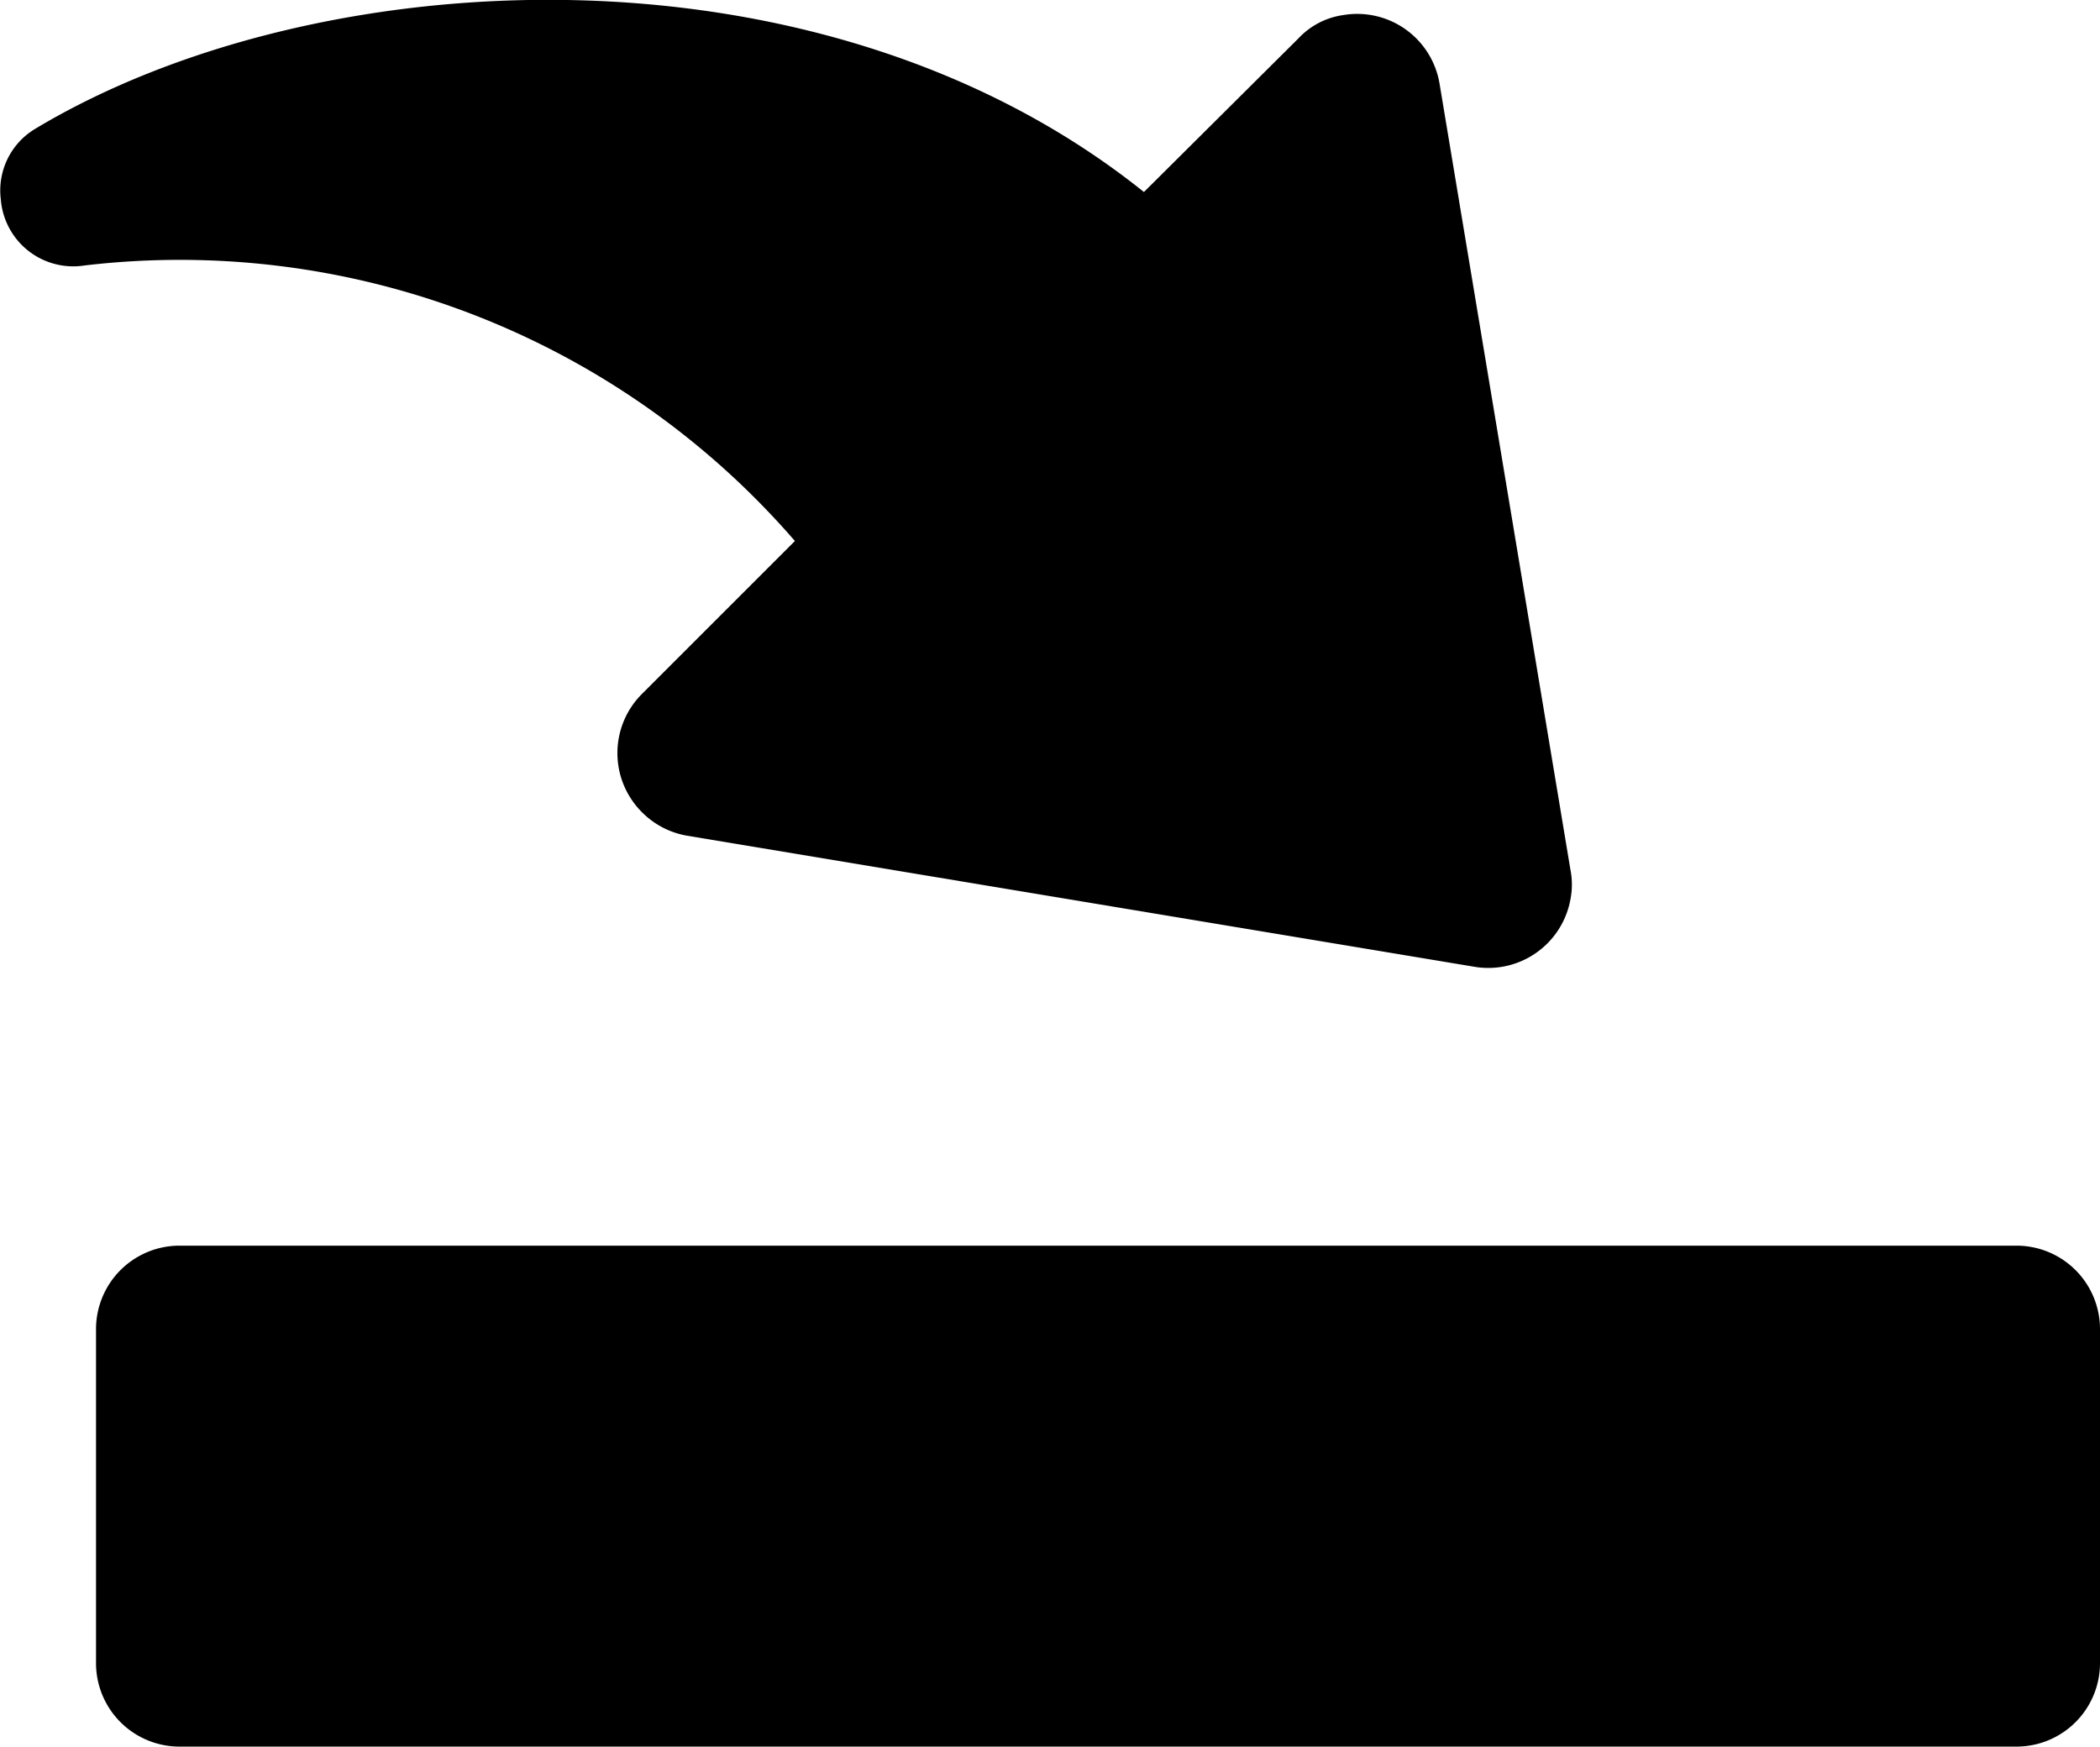 <svg xmlns="http://www.w3.org/2000/svg" viewBox="0 0 25.15 20.92"><path d="M25.15,15.92v4a1,1,0,0,1-1,1h-22a1,1,0,0,1-1-1v-4a1,1,0,0,1,1-1h22A1,1,0,0,1,25.15,15.92ZM9.52,6.48,7.69,8.31a1,1,0,0,0,0,1.42,1,1,0,0,0,.54.28l9.43,1.57a1,1,0,0,0,1.15-.82.91.91,0,0,0,0-.33L17.24,1A1,1,0,0,0,16.09.18a.91.91,0,0,0-.54.28L13.7,2.3C9.82-.81,3.76-.47.41,1.55a.86.86,0,0,0-.4.84.87.87,0,0,0,1,.79A9.74,9.74,0,0,1,9.52,6.48Z" fill="#000"/></svg>
